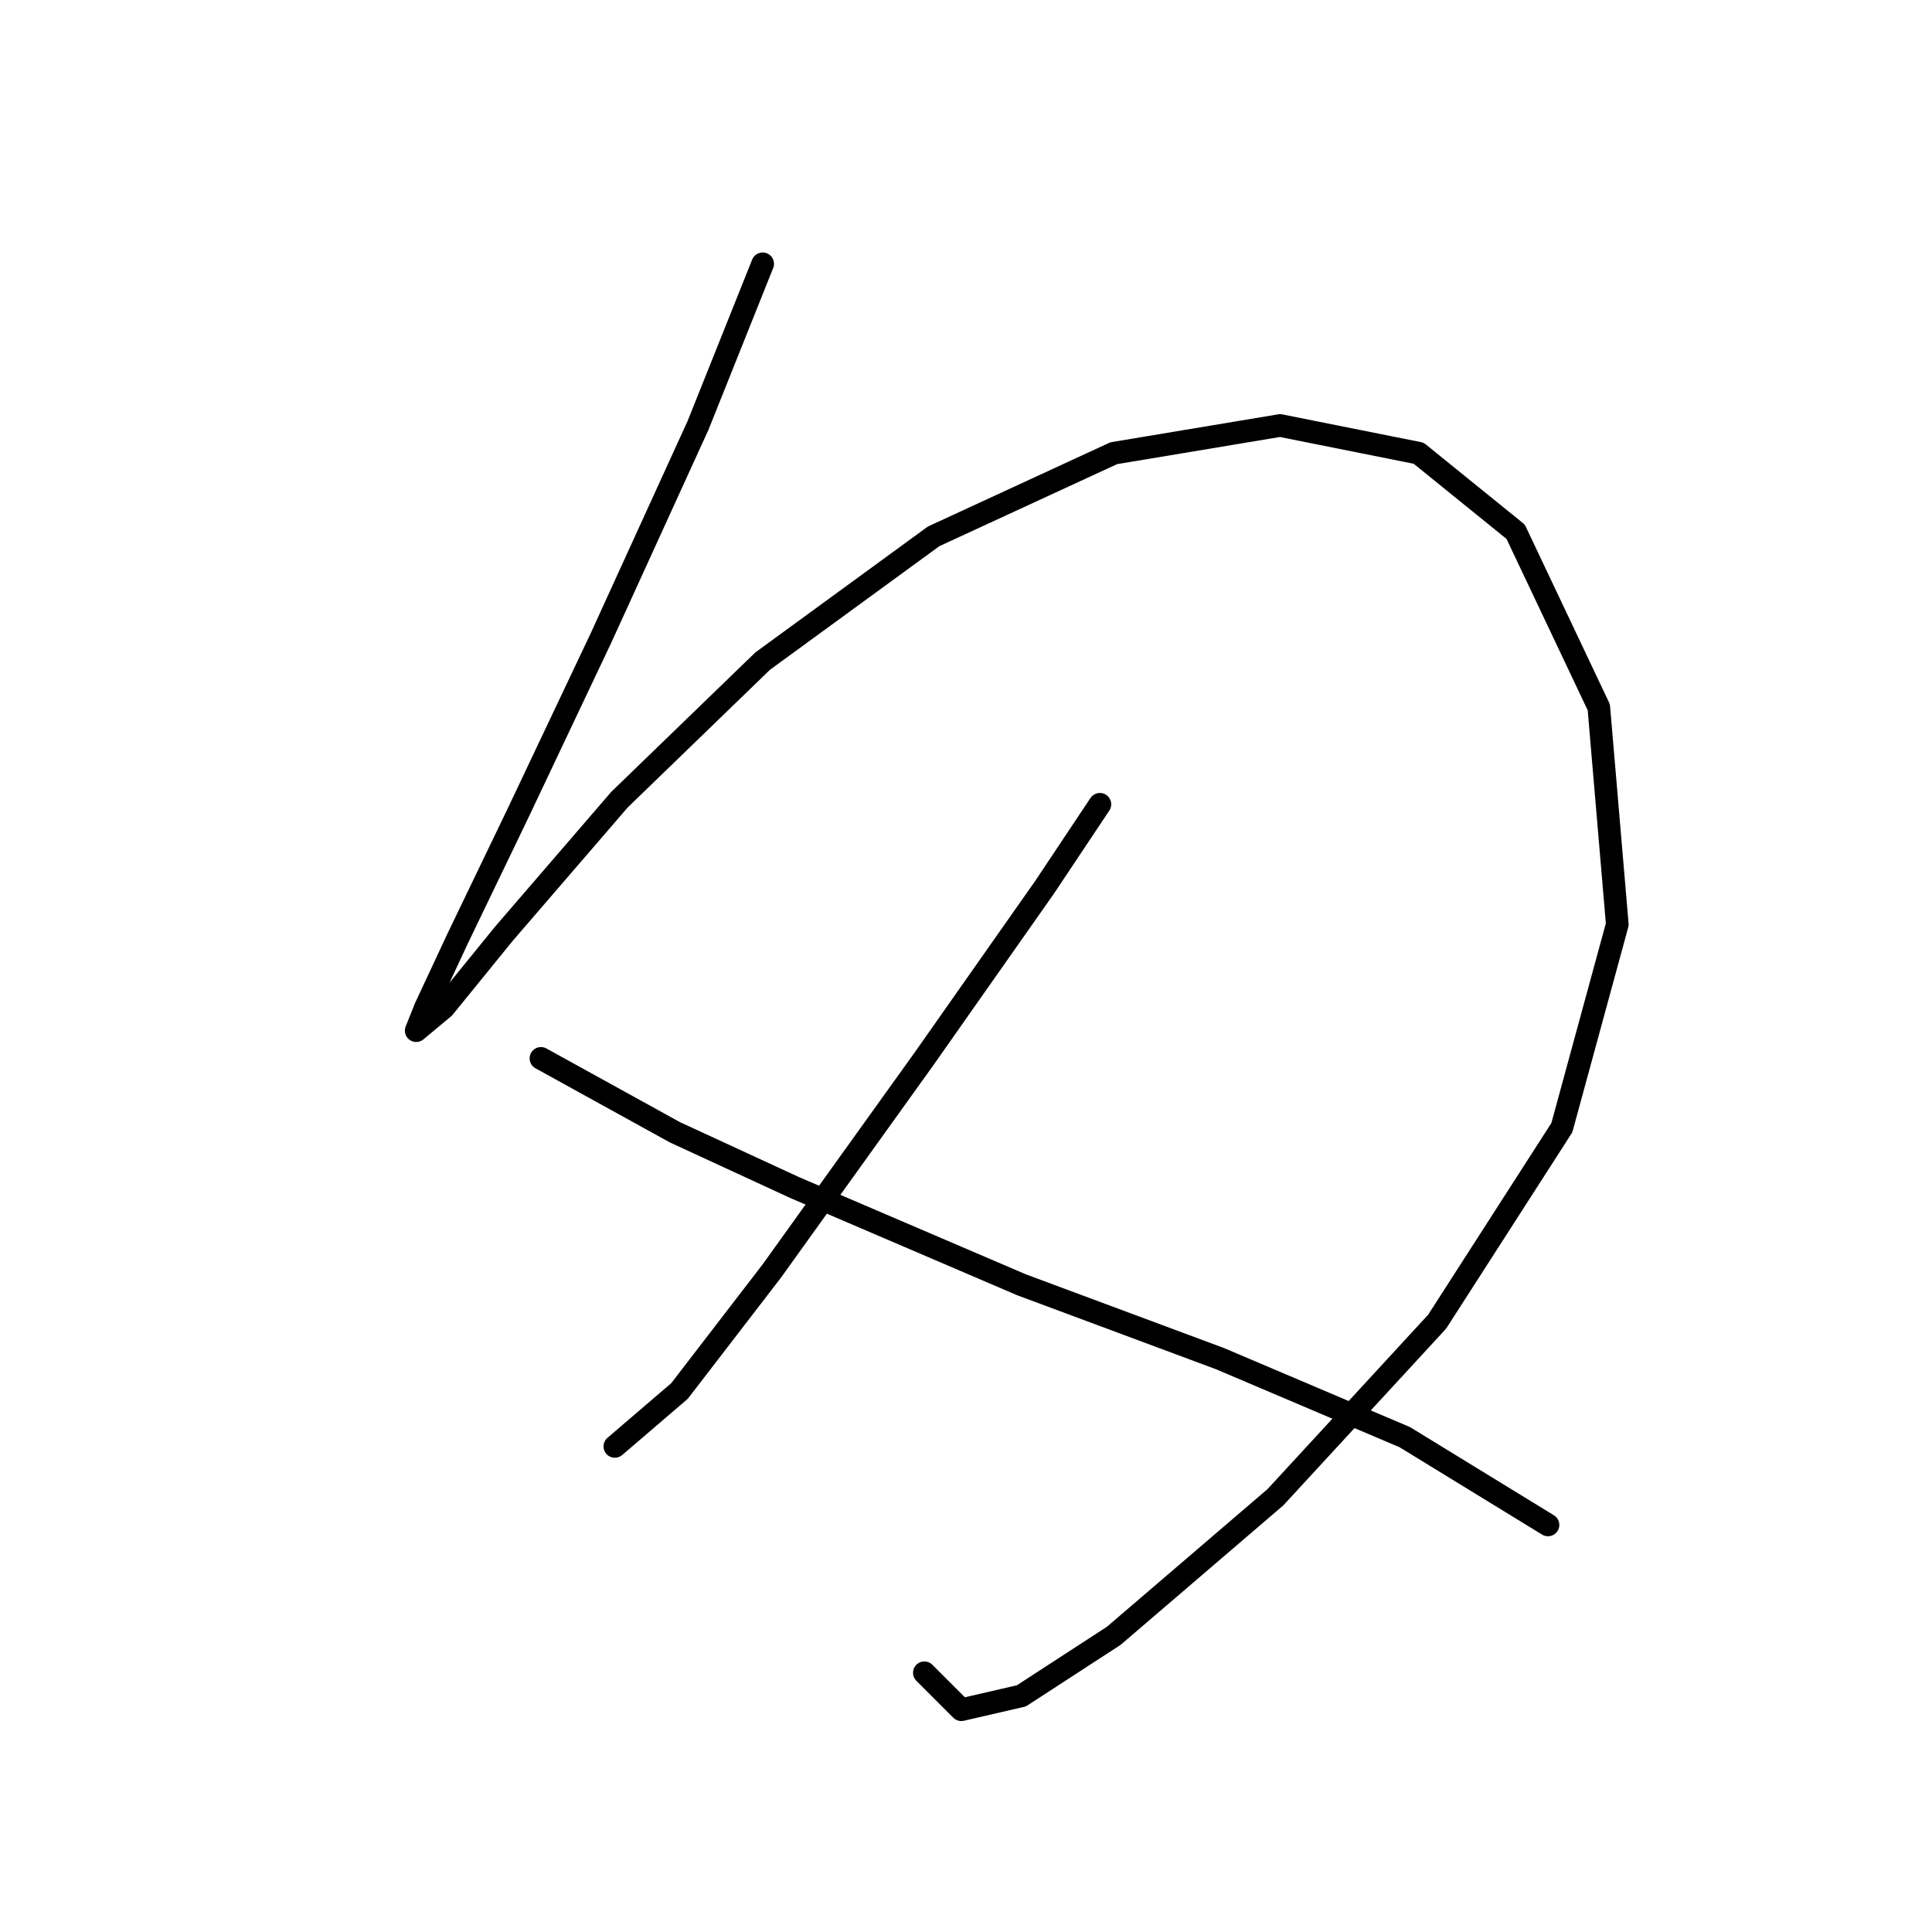 <?xml version="1.0" standalone="no"?>
    <svg width="256" height="256" xmlns="http://www.w3.org/2000/svg" version="1.1">
    <polyline stroke="black" stroke-width="3" stroke-linecap="round" fill="transparent" stroke-linejoin="round" points="101.058 34.956 92.488 56.38 79.634 84.537 68.616 107.798 60.659 124.325 56.374 133.506 55.149 136.567 58.822 133.506 66.78 123.713 82.082 105.961 101.058 87.598 123.706 71.071 147.579 60.053 169.615 56.38 187.978 60.053 200.832 70.459 211.85 93.719 214.299 122.488 206.954 149.421 190.427 175.13 169.003 198.39 147.579 216.754 135.336 224.711 127.379 226.548 122.482 221.651 122.482 221.651 " />
        <polyline stroke="black" stroke-width="3" stroke-linecap="round" fill="transparent" stroke-linejoin="round" points="145.742 106.573 138.397 117.591 122.482 140.24 102.282 168.397 90.04 184.312 81.47 191.657 81.47 191.657 " />
        <polyline stroke="black" stroke-width="3" stroke-linecap="round" fill="transparent" stroke-linejoin="round" points="71.677 140.24 89.428 150.033 105.343 157.379 135.336 170.233 161.657 180.027 186.142 190.433 205.117 202.063 205.117 202.063 " />
        </svg>